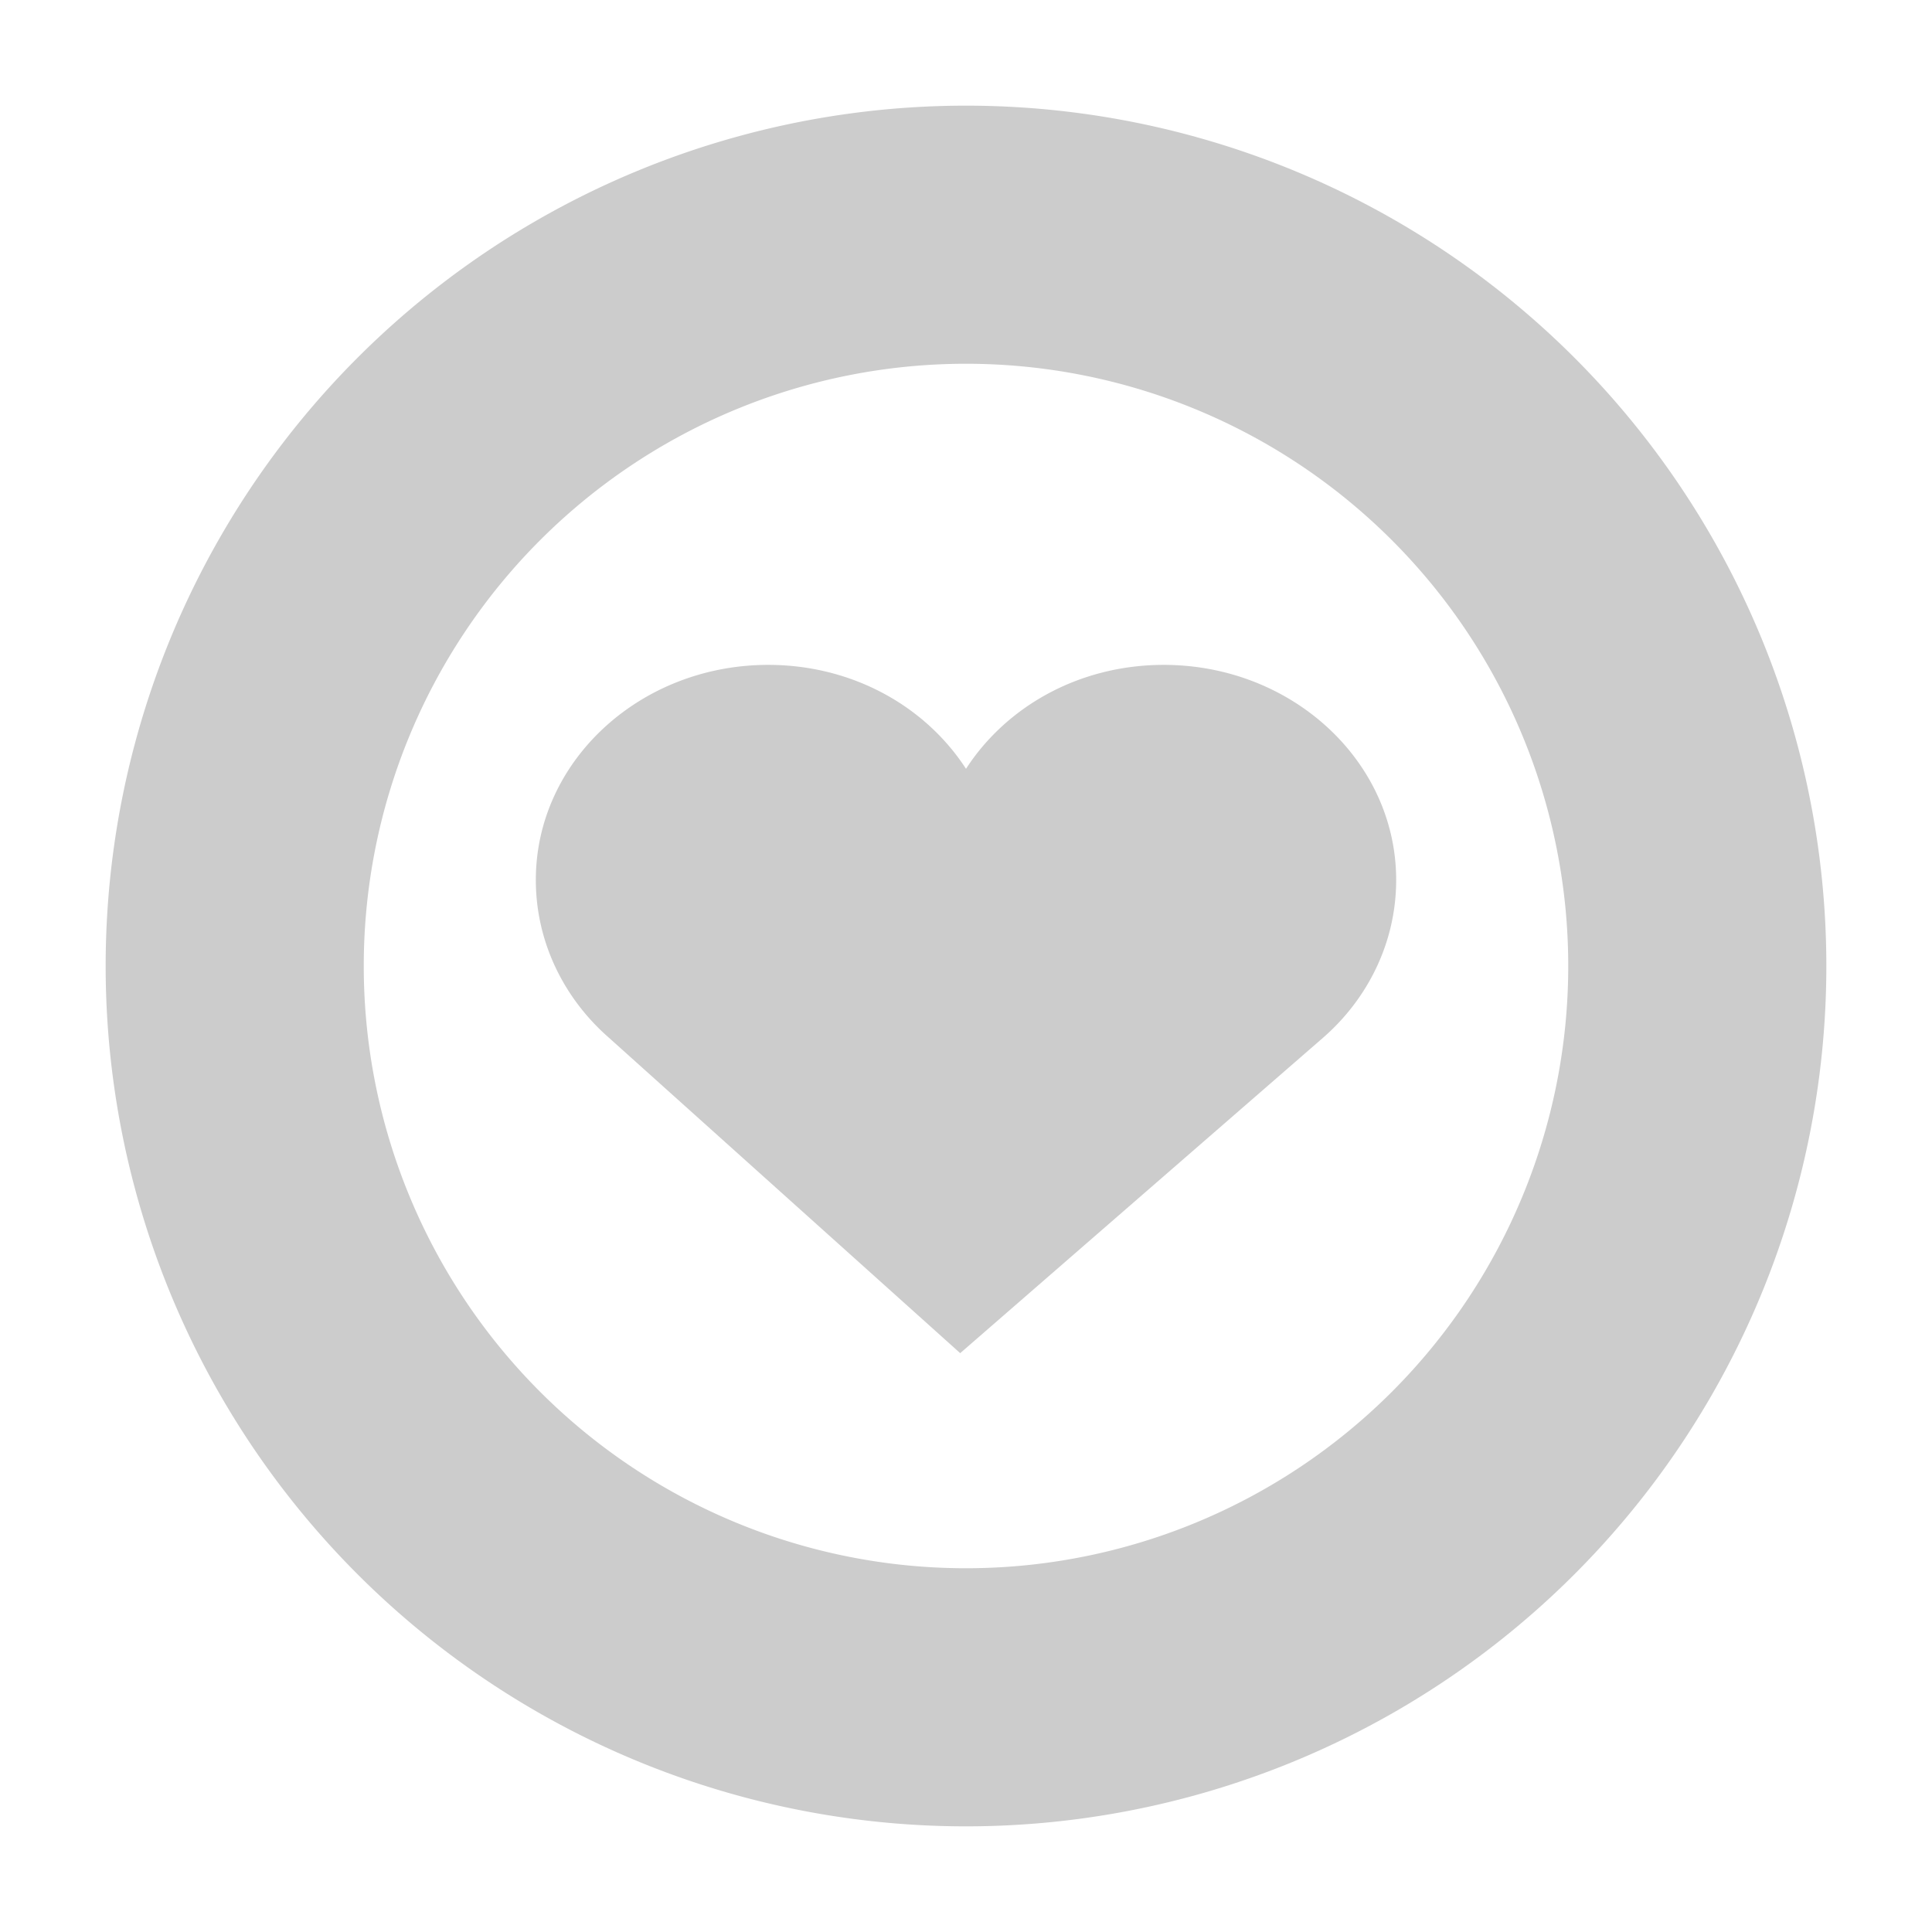 <svg xmlns="http://www.w3.org/2000/svg" xmlns:svg="http://www.w3.org/2000/svg" id="svg24" width="64" height="64" version="1.1"><path style="fill:#ccc;stroke-width:1.425" id="circle4" d="M 32,3.5 A 28.5,28.5 0 0 0 3.5,32 28.5,28.5 0 0 0 32,60.5 28.5,28.5 0 0 0 60.5,32 28.5,28.5 0 0 0 32,3.5 Z m 0,8.55 a 19.95,19.95 0 0 1 19.95,19.95 19.95,19.95 0 0 1 -19.95,19.95 19.95,19.95 0 0 1 -19.95,-19.95 19.95,19.95 0 0 1 19.95,-19.95 z M 25.446,22.025 C 21.208,22.026 17.75,25.208 17.75,29.15 c 0,2.051 0.929,3.922 2.419,5.224 L 31.808,44.825 43.831,34.374 C 45.322,33.073 46.25,31.202 46.25,29.15 c 0,-3.942 -3.46,-7.125 -7.698,-7.125 -2.793,0 -5.21,1.37 -6.552,3.443 C 30.657,23.396 28.24,22.026 25.448,22.025 Z"/></svg>